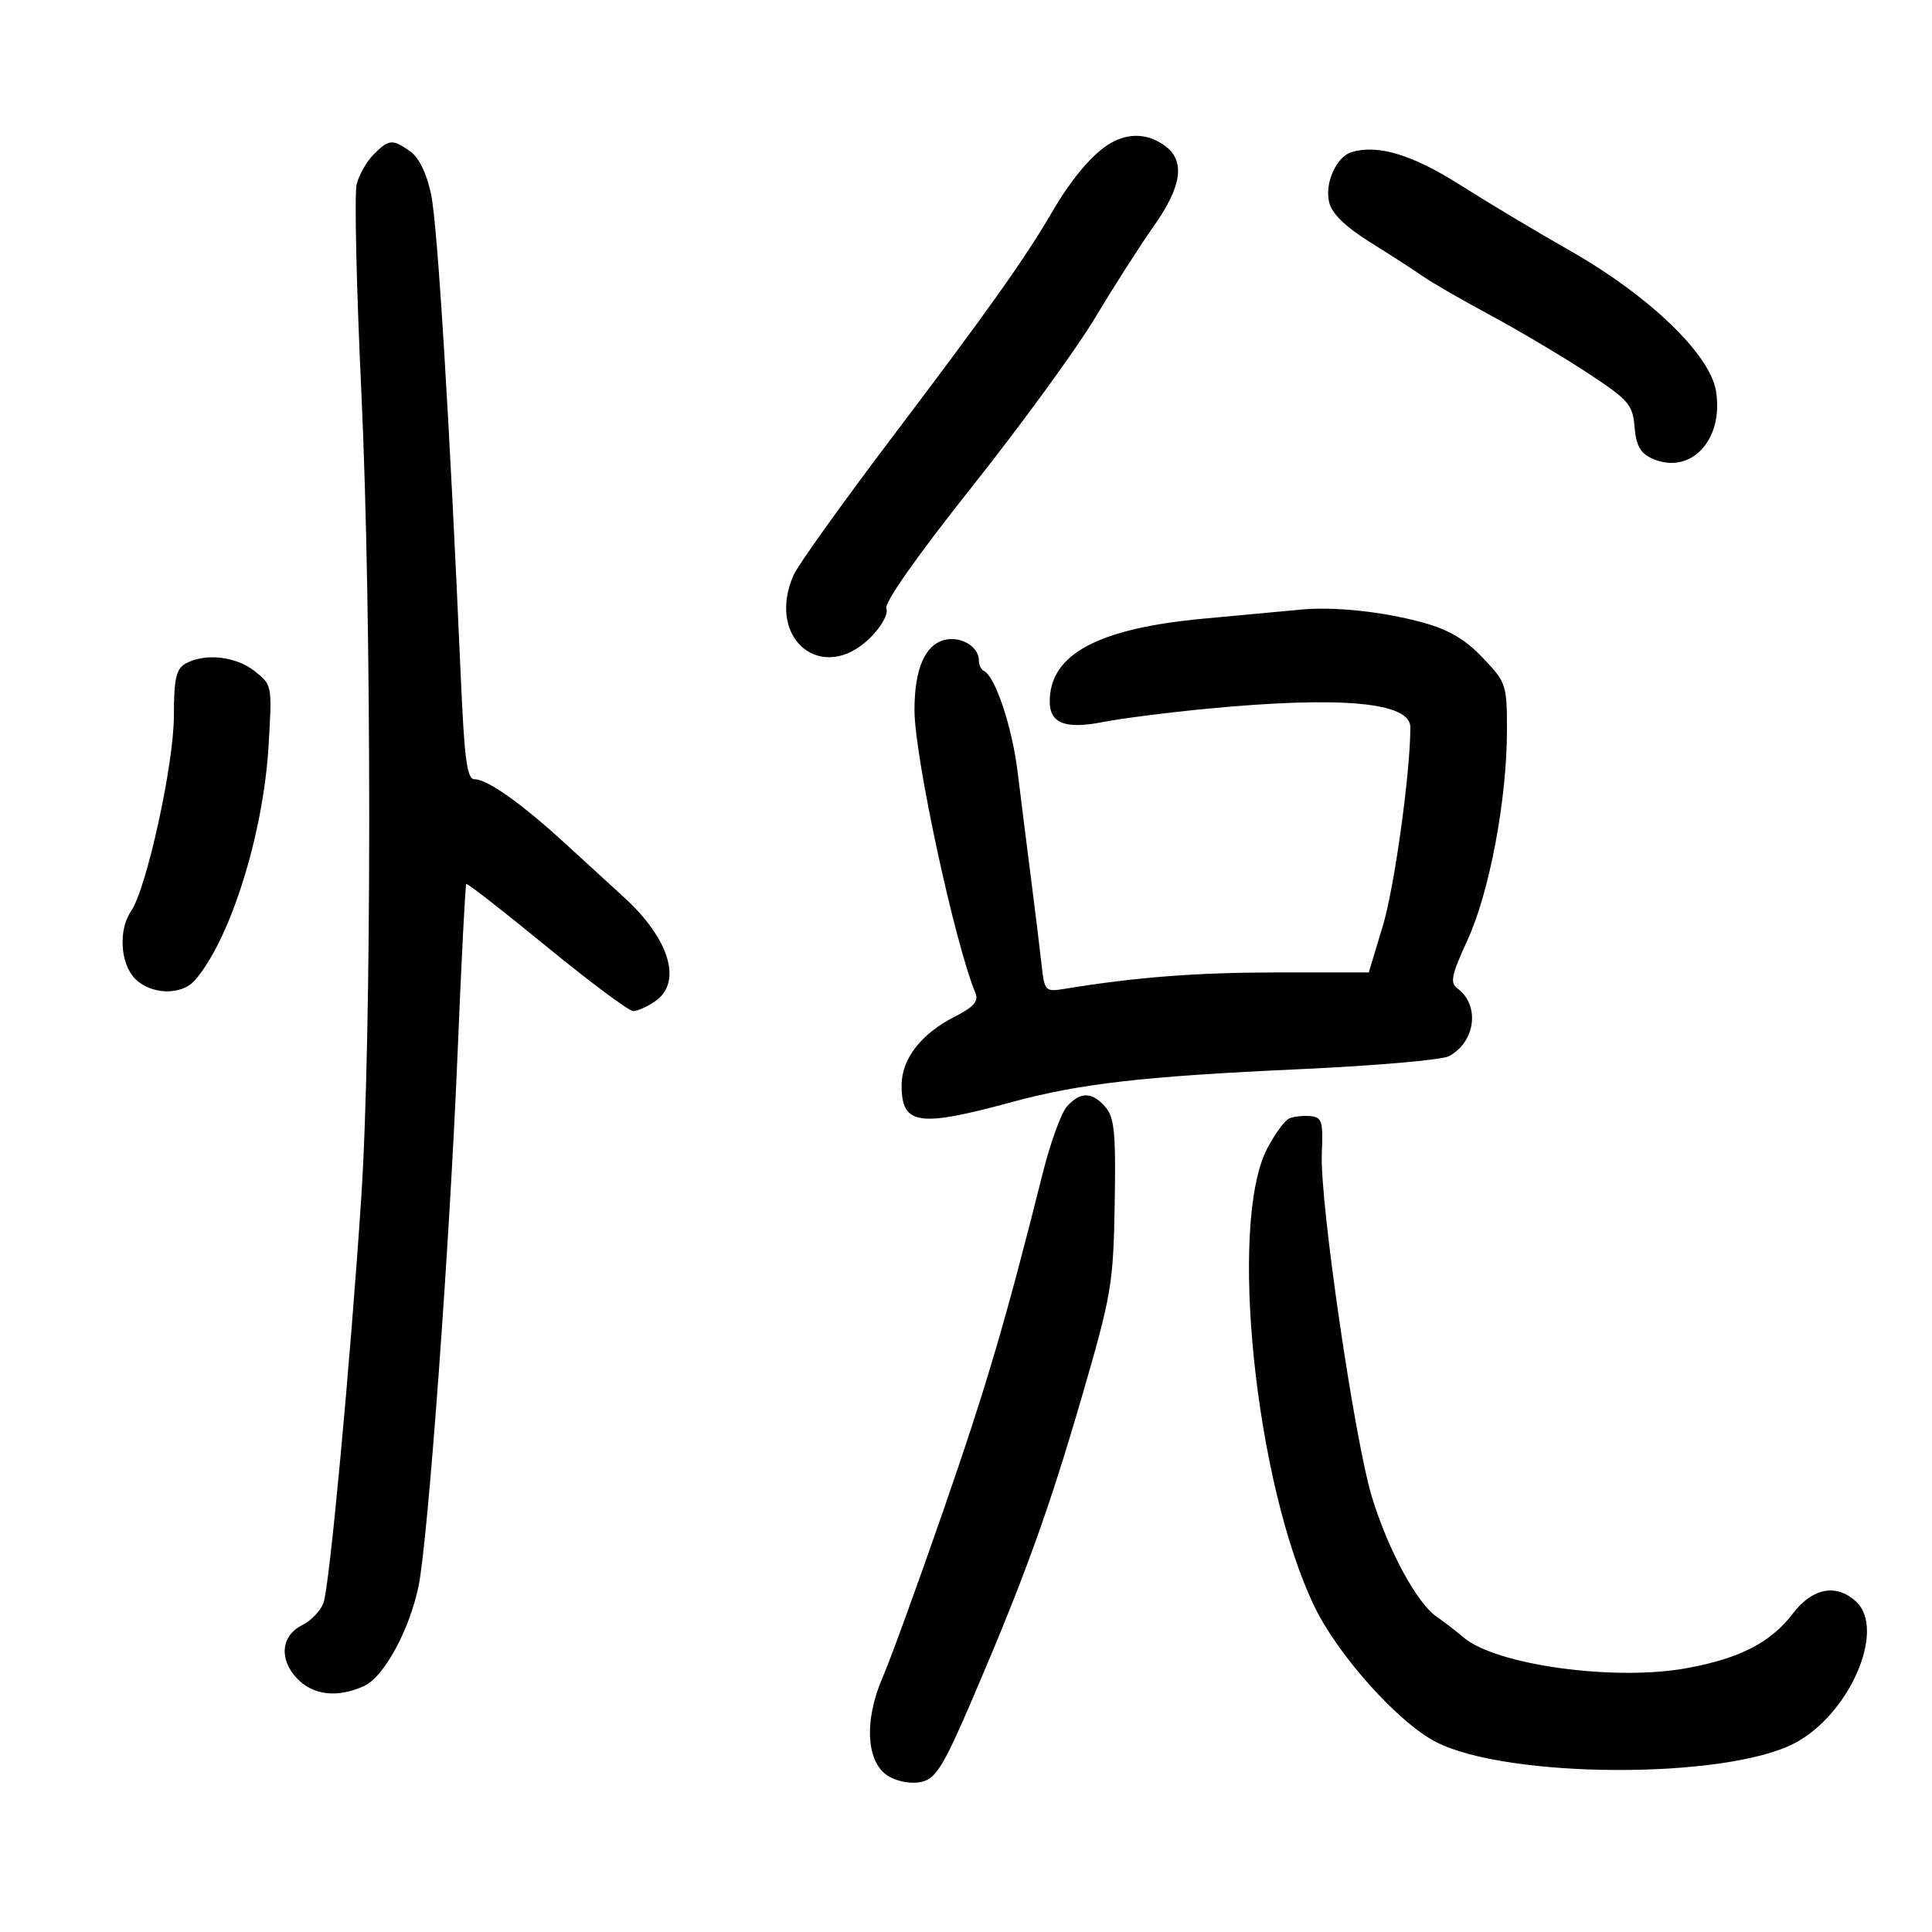 <svg xmlns="http://www.w3.org/2000/svg" width="300" height="300" viewBox="0 0 300 300" version="1.1">
	<path d="M 172.500 22.201 C 169.741 23.773, 166.430 27.667, 163.320 33 C 159.112 40.216, 153.422 48.226, 138.479 67.972 C 130.768 78.163, 123.905 87.759, 123.229 89.297 C 118.860 99.240, 127.728 106.426, 135.176 98.978 C 136.916 97.237, 137.959 95.337, 137.636 94.494 C 137.289 93.589, 142.351 86.390, 150.917 75.604 C 158.530 66.019, 167.141 54.200, 170.053 49.338 C 172.965 44.477, 177.069 38.064, 179.173 35.087 C 183.586 28.845, 184.094 24.880, 180.777 22.557 C 178.173 20.732, 175.294 20.608, 172.500 22.201 M 58.025 23.975 C 56.939 25.061, 55.751 27.145, 55.384 28.606 C 55.017 30.067, 55.343 44.591, 56.109 60.882 C 57.746 95.742, 57.738 161.162, 56.093 186 C 54.379 211.874, 51.163 246.385, 50.231 248.905 C 49.783 250.117, 48.310 251.658, 46.958 252.329 C 43.654 253.970, 43.274 257.598, 46.092 260.598 C 48.586 263.253, 52.389 263.691, 56.537 261.801 C 59.623 260.395, 63.581 253.129, 64.997 246.272 C 66.461 239.174, 69.831 193.133, 71.054 163.520 C 71.644 149.231, 72.251 137.415, 72.403 137.263 C 72.556 137.111, 78.176 141.489, 84.893 146.993 C 91.610 152.497, 97.657 157, 98.330 157 C 99.004 157, 100.555 156.299, 101.777 155.443 C 105.990 152.493, 103.963 145.798, 96.900 139.334 C 95.030 137.622, 90.894 133.838, 87.708 130.925 C 80.895 124.694, 75.672 121, 73.674 121 C 72.521 121, 72.109 117.931, 71.556 105.250 C 69.817 65.361, 67.937 34.804, 66.932 30.120 C 66.243 26.905, 65.037 24.439, 63.694 23.498 C 60.927 21.560, 60.395 21.605, 58.025 23.975 M 209.895 23.613 C 207.498 24.326, 205.650 28.470, 206.399 31.452 C 206.836 33.194, 208.952 35.243, 212.776 37.628 C 215.924 39.590, 219.625 41.982, 221 42.942 C 222.375 43.902, 227.100 46.624, 231.500 48.991 C 235.900 51.357, 242.650 55.365, 246.500 57.897 C 252.918 62.117, 253.526 62.816, 253.813 66.300 C 254.049 69.153, 254.716 70.369, 256.490 71.177 C 262.474 73.904, 267.739 68.341, 266.444 60.659 C 265.481 54.947, 255.967 45.833, 243.708 38.878 C 238.643 36.005, 231.014 31.439, 226.752 28.732 C 219.350 24.030, 213.976 22.398, 209.895 23.613 M 202 94.658 C 200.075 94.843, 193.325 95.471, 187 96.053 C 170.481 97.574, 163 101.586, 163 108.925 C 163 112.320, 165.410 113.261, 171.202 112.129 C 174.116 111.559, 181.450 110.621, 187.500 110.045 C 208.316 108.062, 219 109.039, 219 112.924 C 219 119.961, 216.531 137.776, 214.729 143.750 L 212.541 151 198.343 151 C 185.893 151, 176.458 151.726, 165.353 153.538 C 162.287 154.039, 162.193 153.941, 161.733 149.776 C 161.473 147.424, 160.741 141.450, 160.107 136.500 C 159.473 131.550, 158.533 124.067, 158.019 119.871 C 157.152 112.808, 154.517 104.952, 152.750 104.167 C 152.338 103.983, 152 103.251, 152 102.539 C 152 100.414, 149.189 98.736, 146.684 99.364 C 143.611 100.136, 142 103.886, 142 110.270 C 142 117.467, 148.252 146.482, 151.463 154.187 C 151.998 155.471, 151.212 156.361, 148.177 157.909 C 143.012 160.545, 140 164.450, 140 168.512 C 140 174.686, 142.558 175.084, 157 171.161 C 167.688 168.257, 177.550 167.126, 201.761 166.025 C 213.455 165.494, 223.907 164.585, 224.988 164.006 C 229.132 161.789, 229.845 156.070, 226.302 153.479 C 225.125 152.618, 225.382 151.391, 227.872 145.975 C 231.288 138.547, 234 124.117, 234 113.366 C 234 106.319, 233.879 105.957, 230.250 102.143 C 227.549 99.303, 224.962 97.777, 221 96.685 C 214.782 94.971, 207.181 94.160, 202 94.658 M 28.750 103.080 C 27.344 103.899, 27 105.491, 27 111.170 C 27 118.657, 22.766 137.966, 20.356 141.473 C 18.350 144.391, 18.673 149.673, 21 152 C 23.467 154.467, 28.167 154.594, 30.231 152.250 C 35.702 146.037, 40.866 129.676, 41.694 115.929 C 42.270 106.372, 42.267 106.355, 39.501 104.179 C 36.570 101.874, 31.679 101.374, 28.750 103.080 M 165.692 171.788 C 164.802 172.772, 163.118 177.384, 161.950 182.038 C 156.145 205.175, 153.206 215.155, 146.506 234.479 C 142.498 246.041, 138.248 257.724, 137.062 260.442 C 134.086 267.266, 134.518 273.886, 138.069 275.871 C 139.591 276.722, 141.683 277.045, 143.198 276.665 C 145.344 276.127, 146.590 274.084, 150.899 264.044 C 159.067 245.015, 162.817 234.665, 168.007 216.829 C 172.591 201.073, 172.870 199.437, 173.089 187.007 C 173.282 176.002, 173.051 173.540, 171.670 171.927 C 169.612 169.524, 167.780 169.481, 165.692 171.788 M 200.223 173.653 C 199.521 173.945, 197.968 176.055, 196.773 178.342 C 190.717 189.924, 194.916 230.489, 204.141 249.527 C 207.809 257.097, 217.144 267.493, 222.963 270.489 C 234.047 276.195, 267.835 276.325, 278.631 270.702 C 287.216 266.231, 292.950 252.980, 288.171 248.655 C 285.086 245.863, 281.424 246.578, 278.382 250.566 C 274.962 255.049, 270.173 257.514, 261.946 259.024 C 250.714 261.085, 232.317 258.559, 227.258 254.260 C 226.119 253.292, 224.217 251.825, 223.033 251 C 219.974 248.870, 215.553 240.680, 213.047 232.500 C 210.331 223.637, 204.921 186.605, 205.251 179.137 C 205.472 174.136, 205.274 173.479, 203.500 173.310 C 202.400 173.206, 200.925 173.360, 200.223 173.653" stroke="none" fill="black" fill-rule="evenodd"/>
</svg>